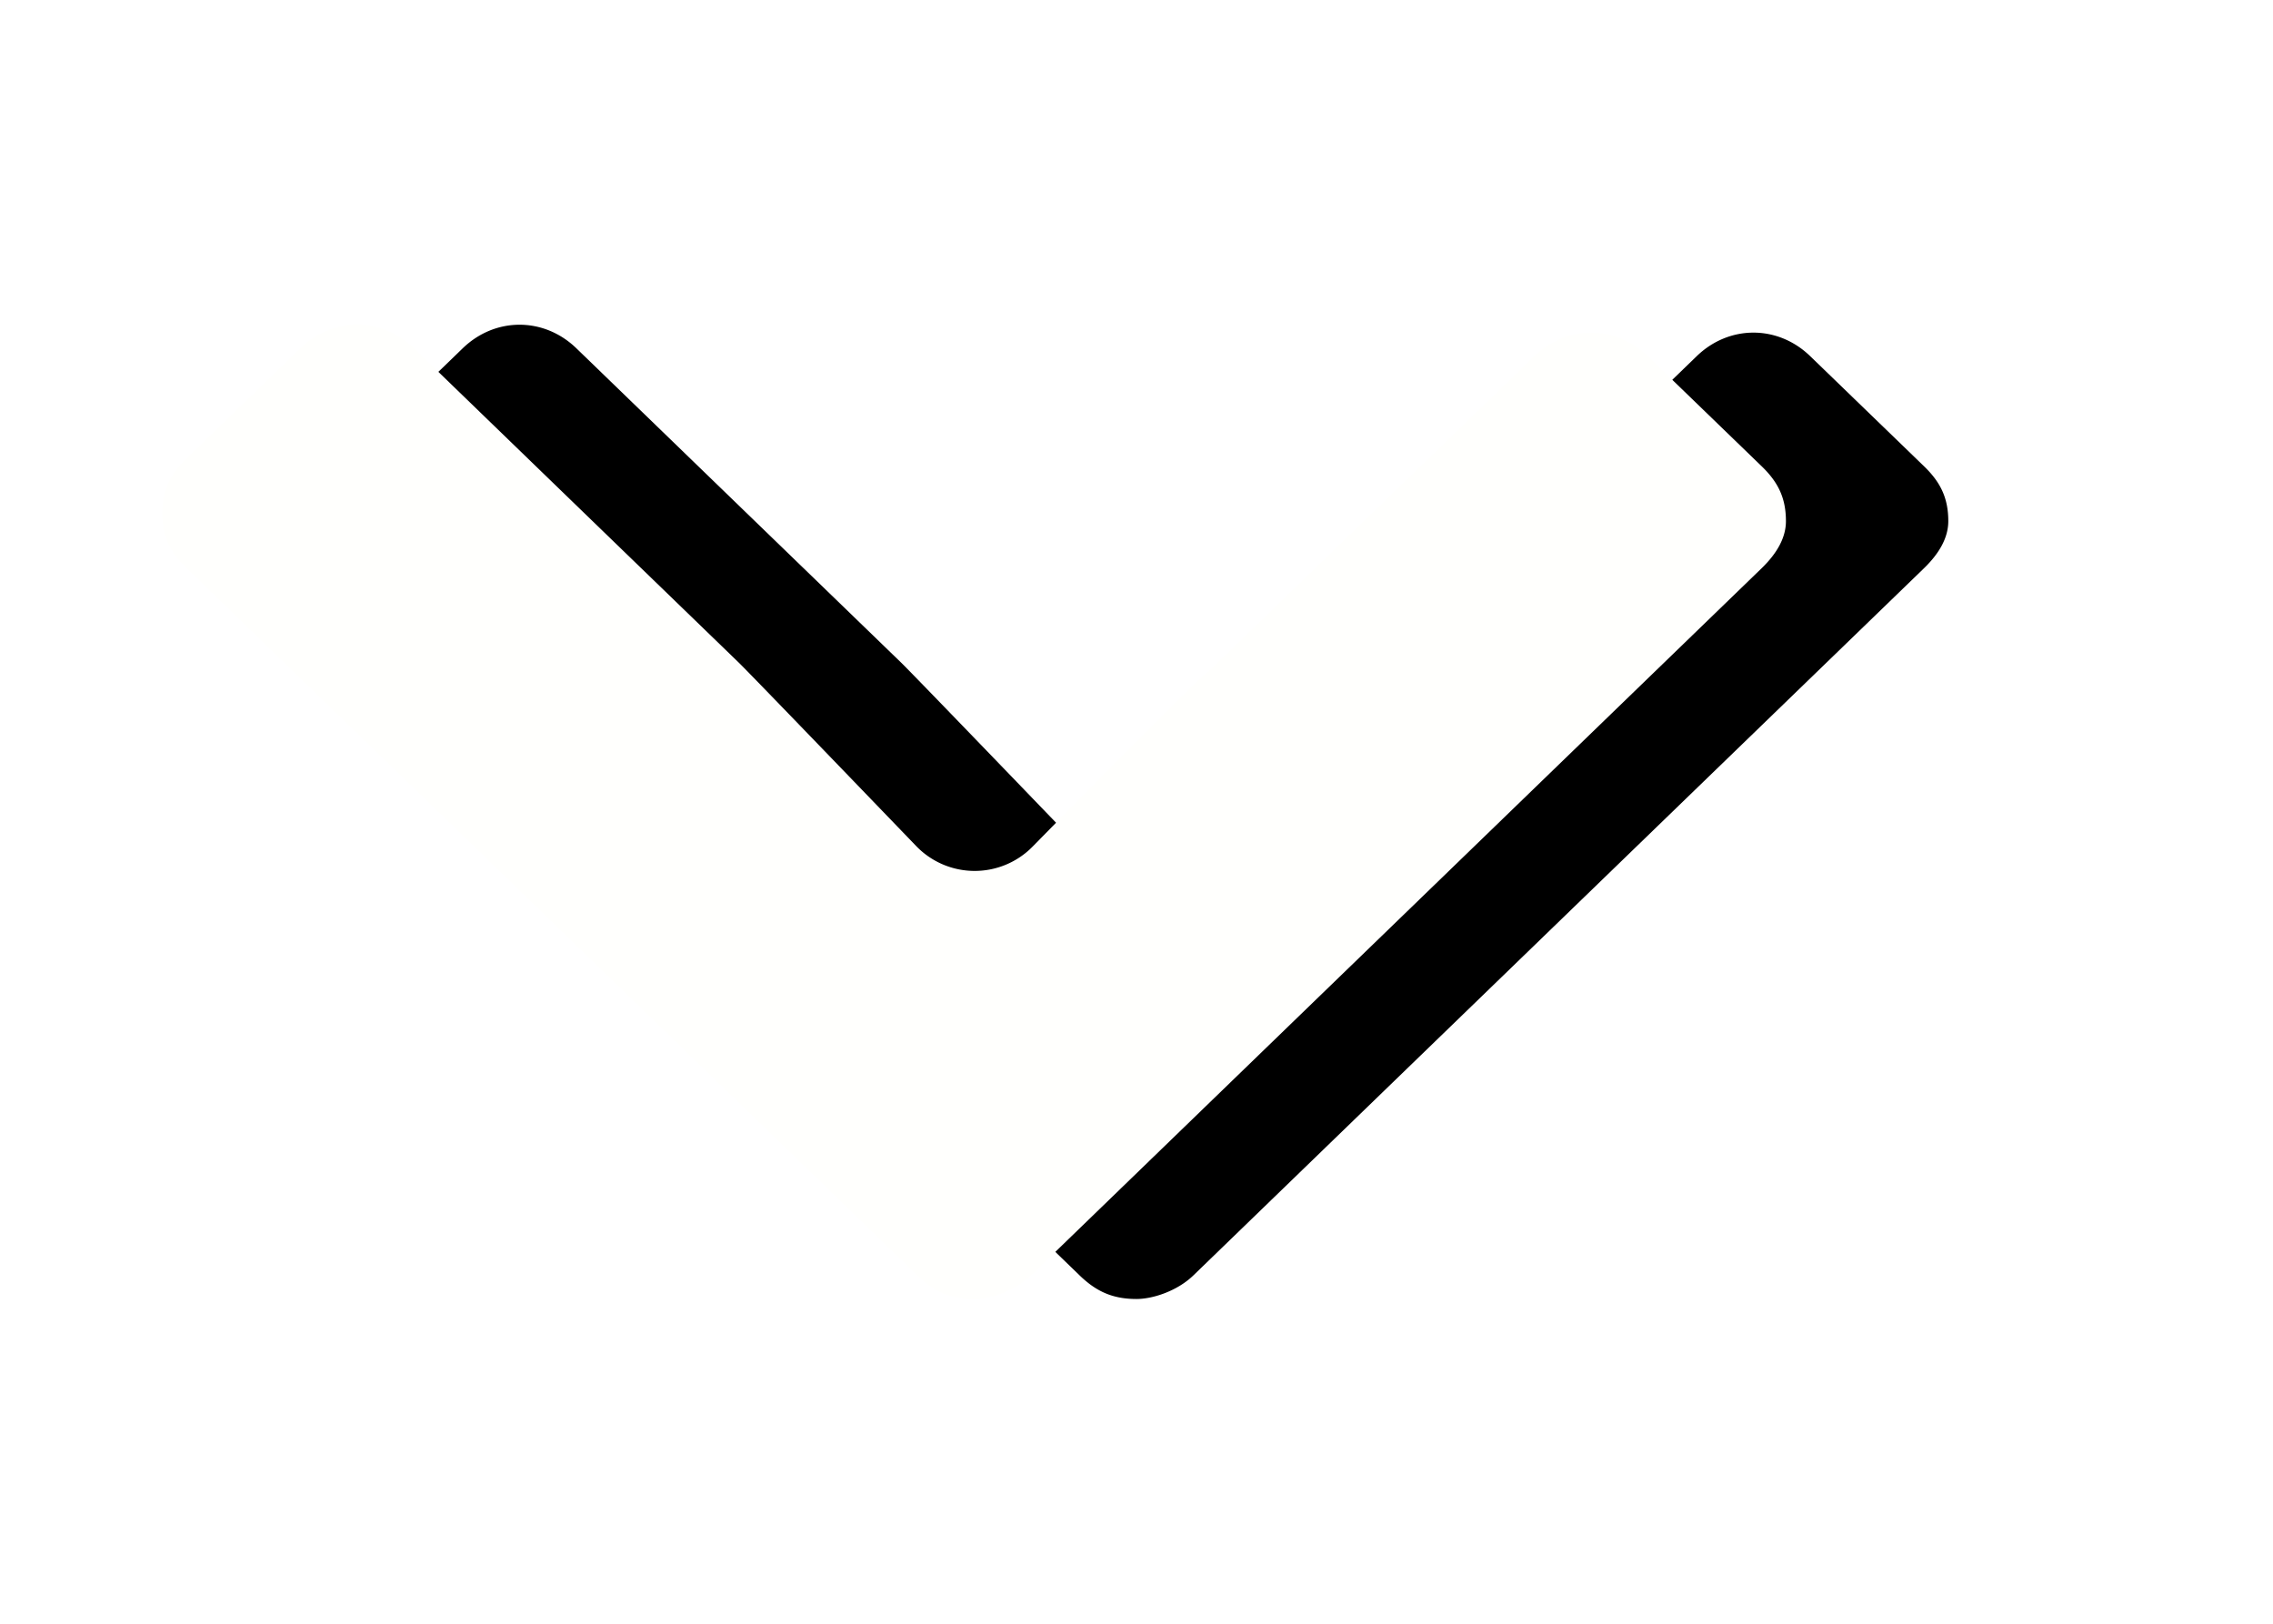<svg xmlns="http://www.w3.org/2000/svg" xmlns:xlink="http://www.w3.org/1999/xlink" width="28" height="20" viewBox="0 0 28 20">
    <defs>
        <path id="b" d="M157 75.7l8.71-9c.193-.2.29-.5.29-.7 0-.3-.097-.5-.29-.7l-8.71-9c-.194-.2-.387-.3-.677-.3-.29 0-.484.1-.678.3l-1.355 1.4c-.387.4-.387 1 0 1.4l3.871 4c.084.087.838.816 2.26 2.186a1 1 0 0 1 .007 1.434c-1.365 1.34-2.088 2.067-2.17 2.18l-3.87 4c-.388.4-.388 1 0 1.4l1.354 1.4c.193.2.387.3.677.3.194 0 .387-.1.581-.3z"/>
        <filter id="a" width="216.7%" height="170%" x="-58.3%" y="-25%" filterUnits="objectBoundingBox">
            <feOffset dy="2" in="SourceAlpha" result="shadowOffsetOuter1"/>
            <feGaussianBlur in="shadowOffsetOuter1" result="shadowBlurOuter1" stdDeviation="2"/>
            <feColorMatrix in="shadowBlurOuter1" values="0 0 0 0 0 0 0 0 0 0 0 0 0 0 0 0 0 0 0.5 0"/>
        </filter>
    </defs>
    <g fill="none" fill-rule="nonzero" transform="matrix(0 1 1 0 -54 -150)">
        <use fill="#000" filter="url(#a)" xlink:href="#b"/>
        <use fill="#FFFFFD" fill-rule="evenodd" xlink:href="#b"/>
    </g>
</svg>
